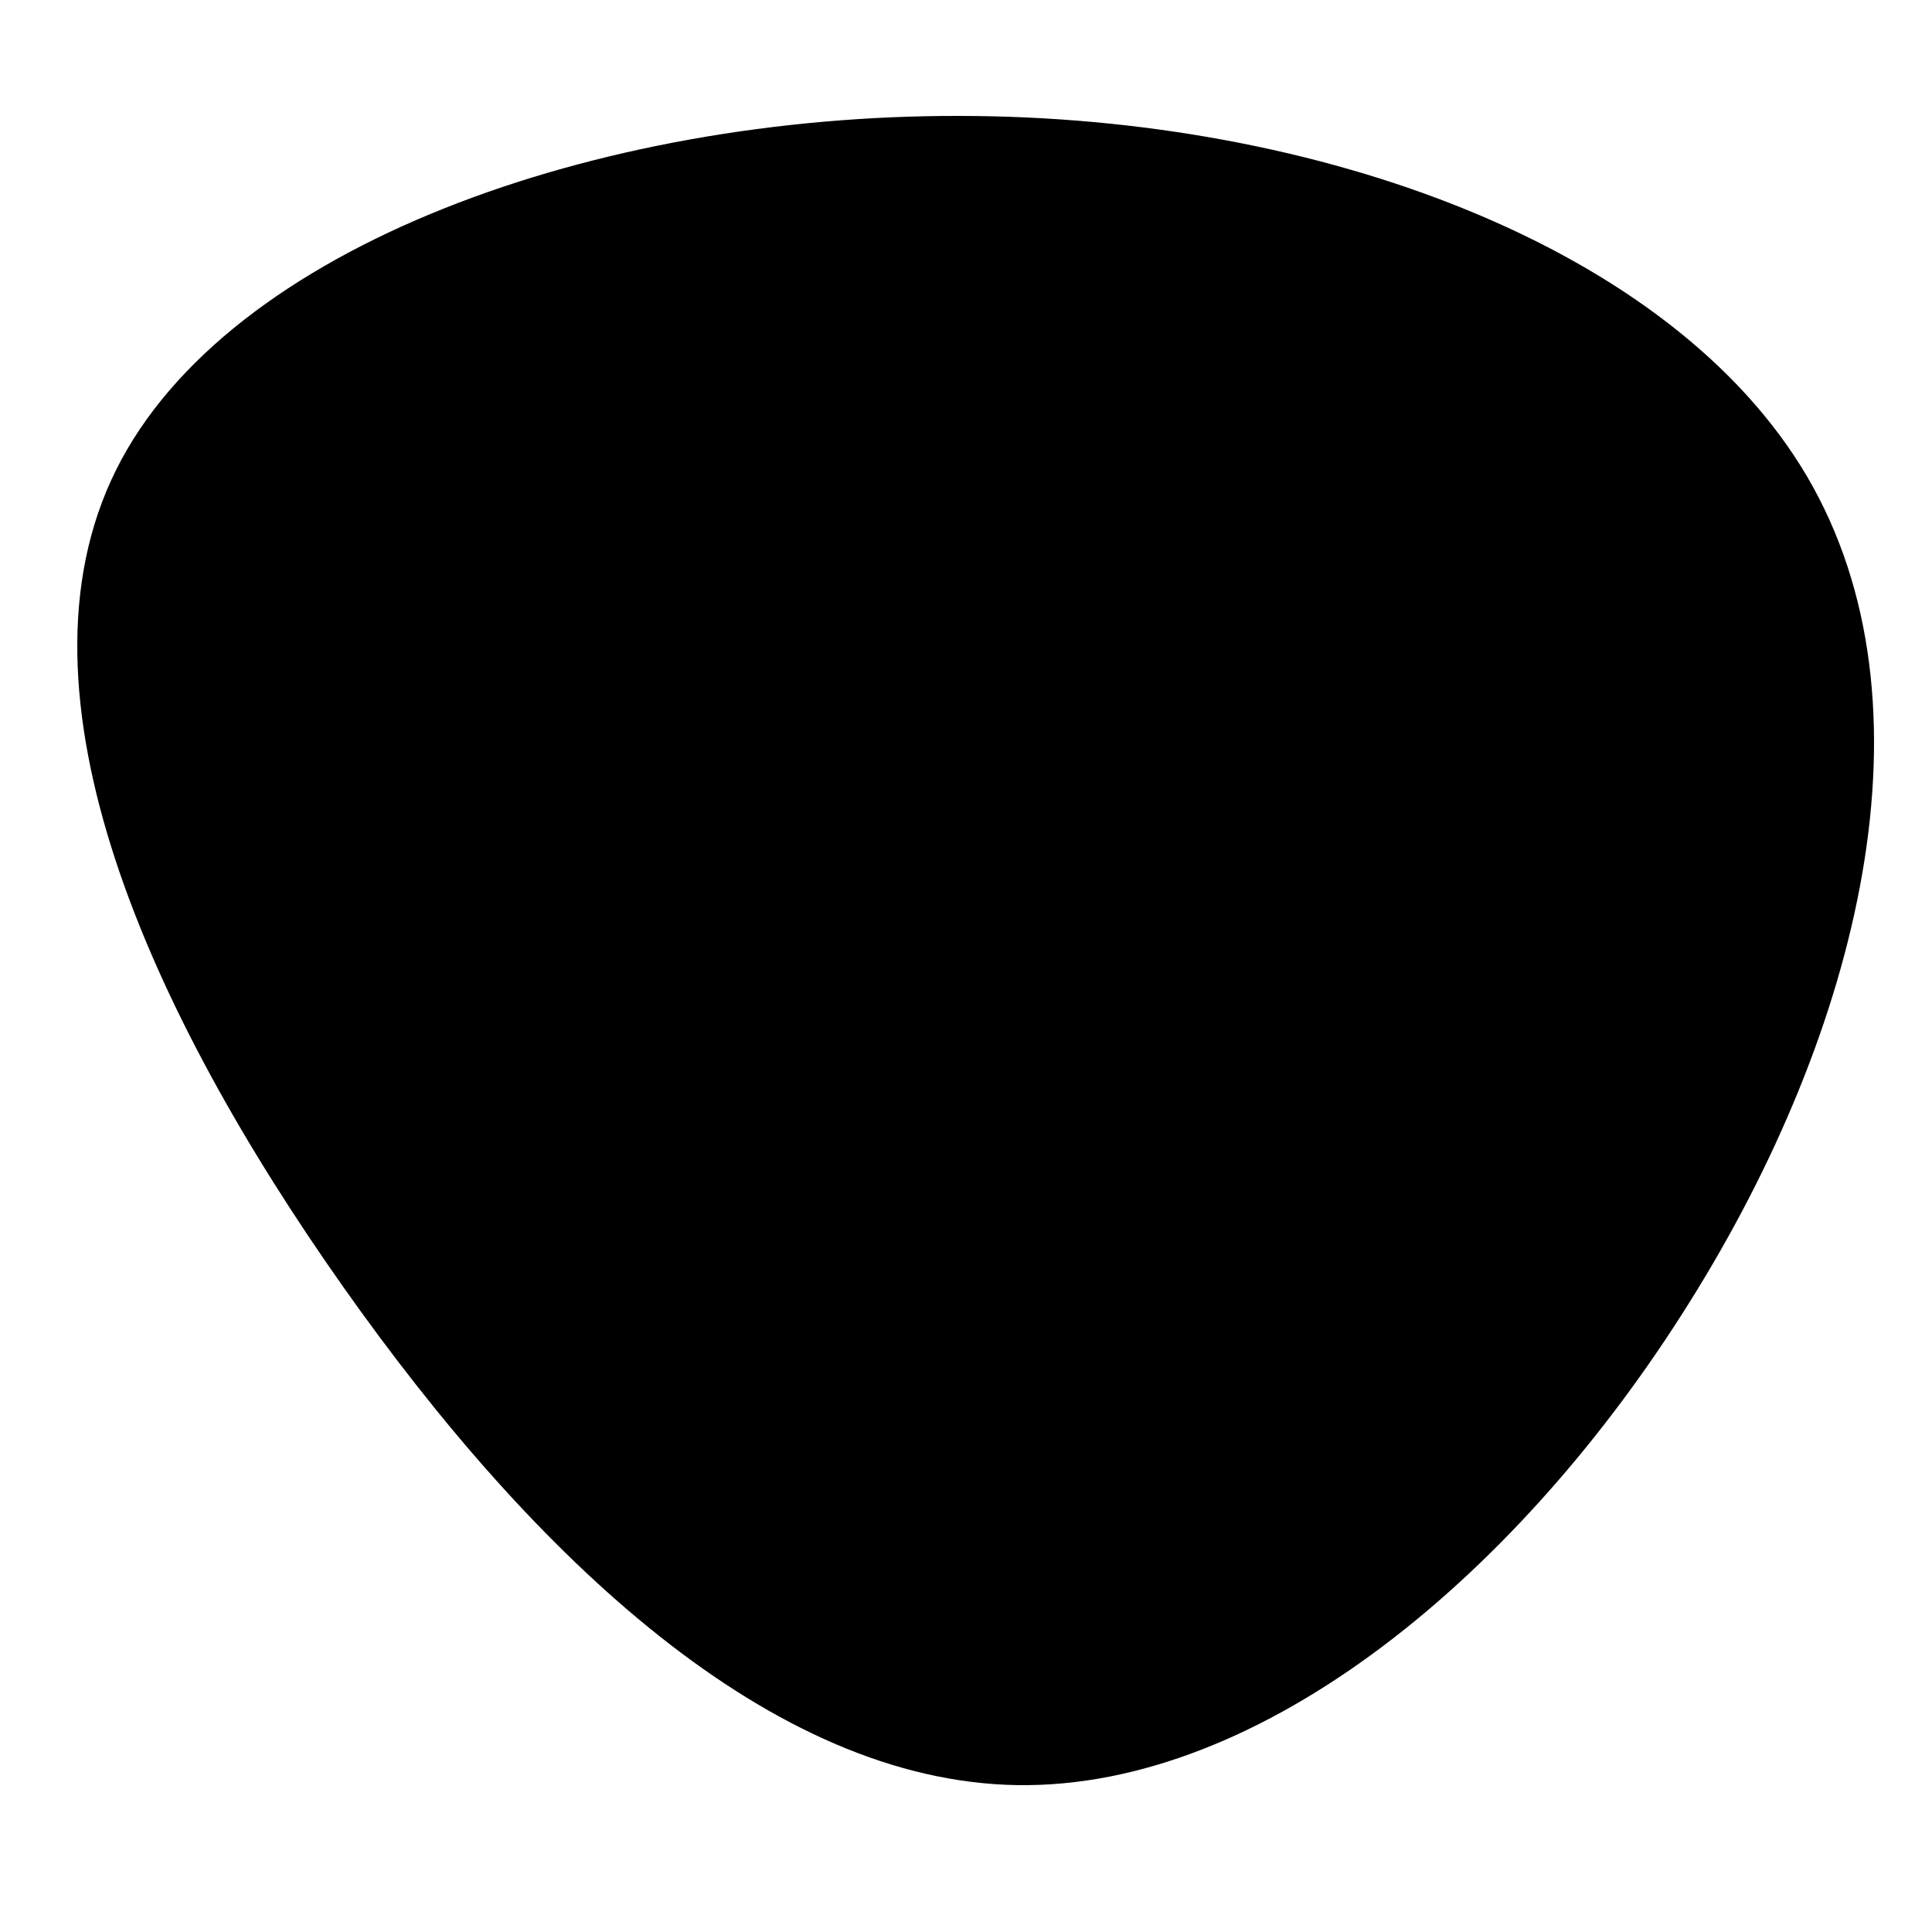 <svg viewBox="0 0 500 500" preserveAspectRatio="xMidYMid meet" version="1.1" xmlns="http://www.w3.org/2000/svg"
     xmlns:xlink="http://www.w3.org/1999/xlink">
    <g stroke="none" stroke-width="1" fill-rule="evenodd">
        <path d="M88.735,332.911 C138.311,403.211 199.461,460.997 263.282,461.988 C327,462.927 393.493,407.124 437.337,336.879 C481.226,266.781 502.408,182.336 467.598,123.195 C432.684,64.001 341.673,30.056 248.254,30.001 C154.789,29.797 58.915,63.483 30.008,121.686 C1.101,179.889 39.159,262.61 88.735,332.911"></path>
    </g>
</svg>
